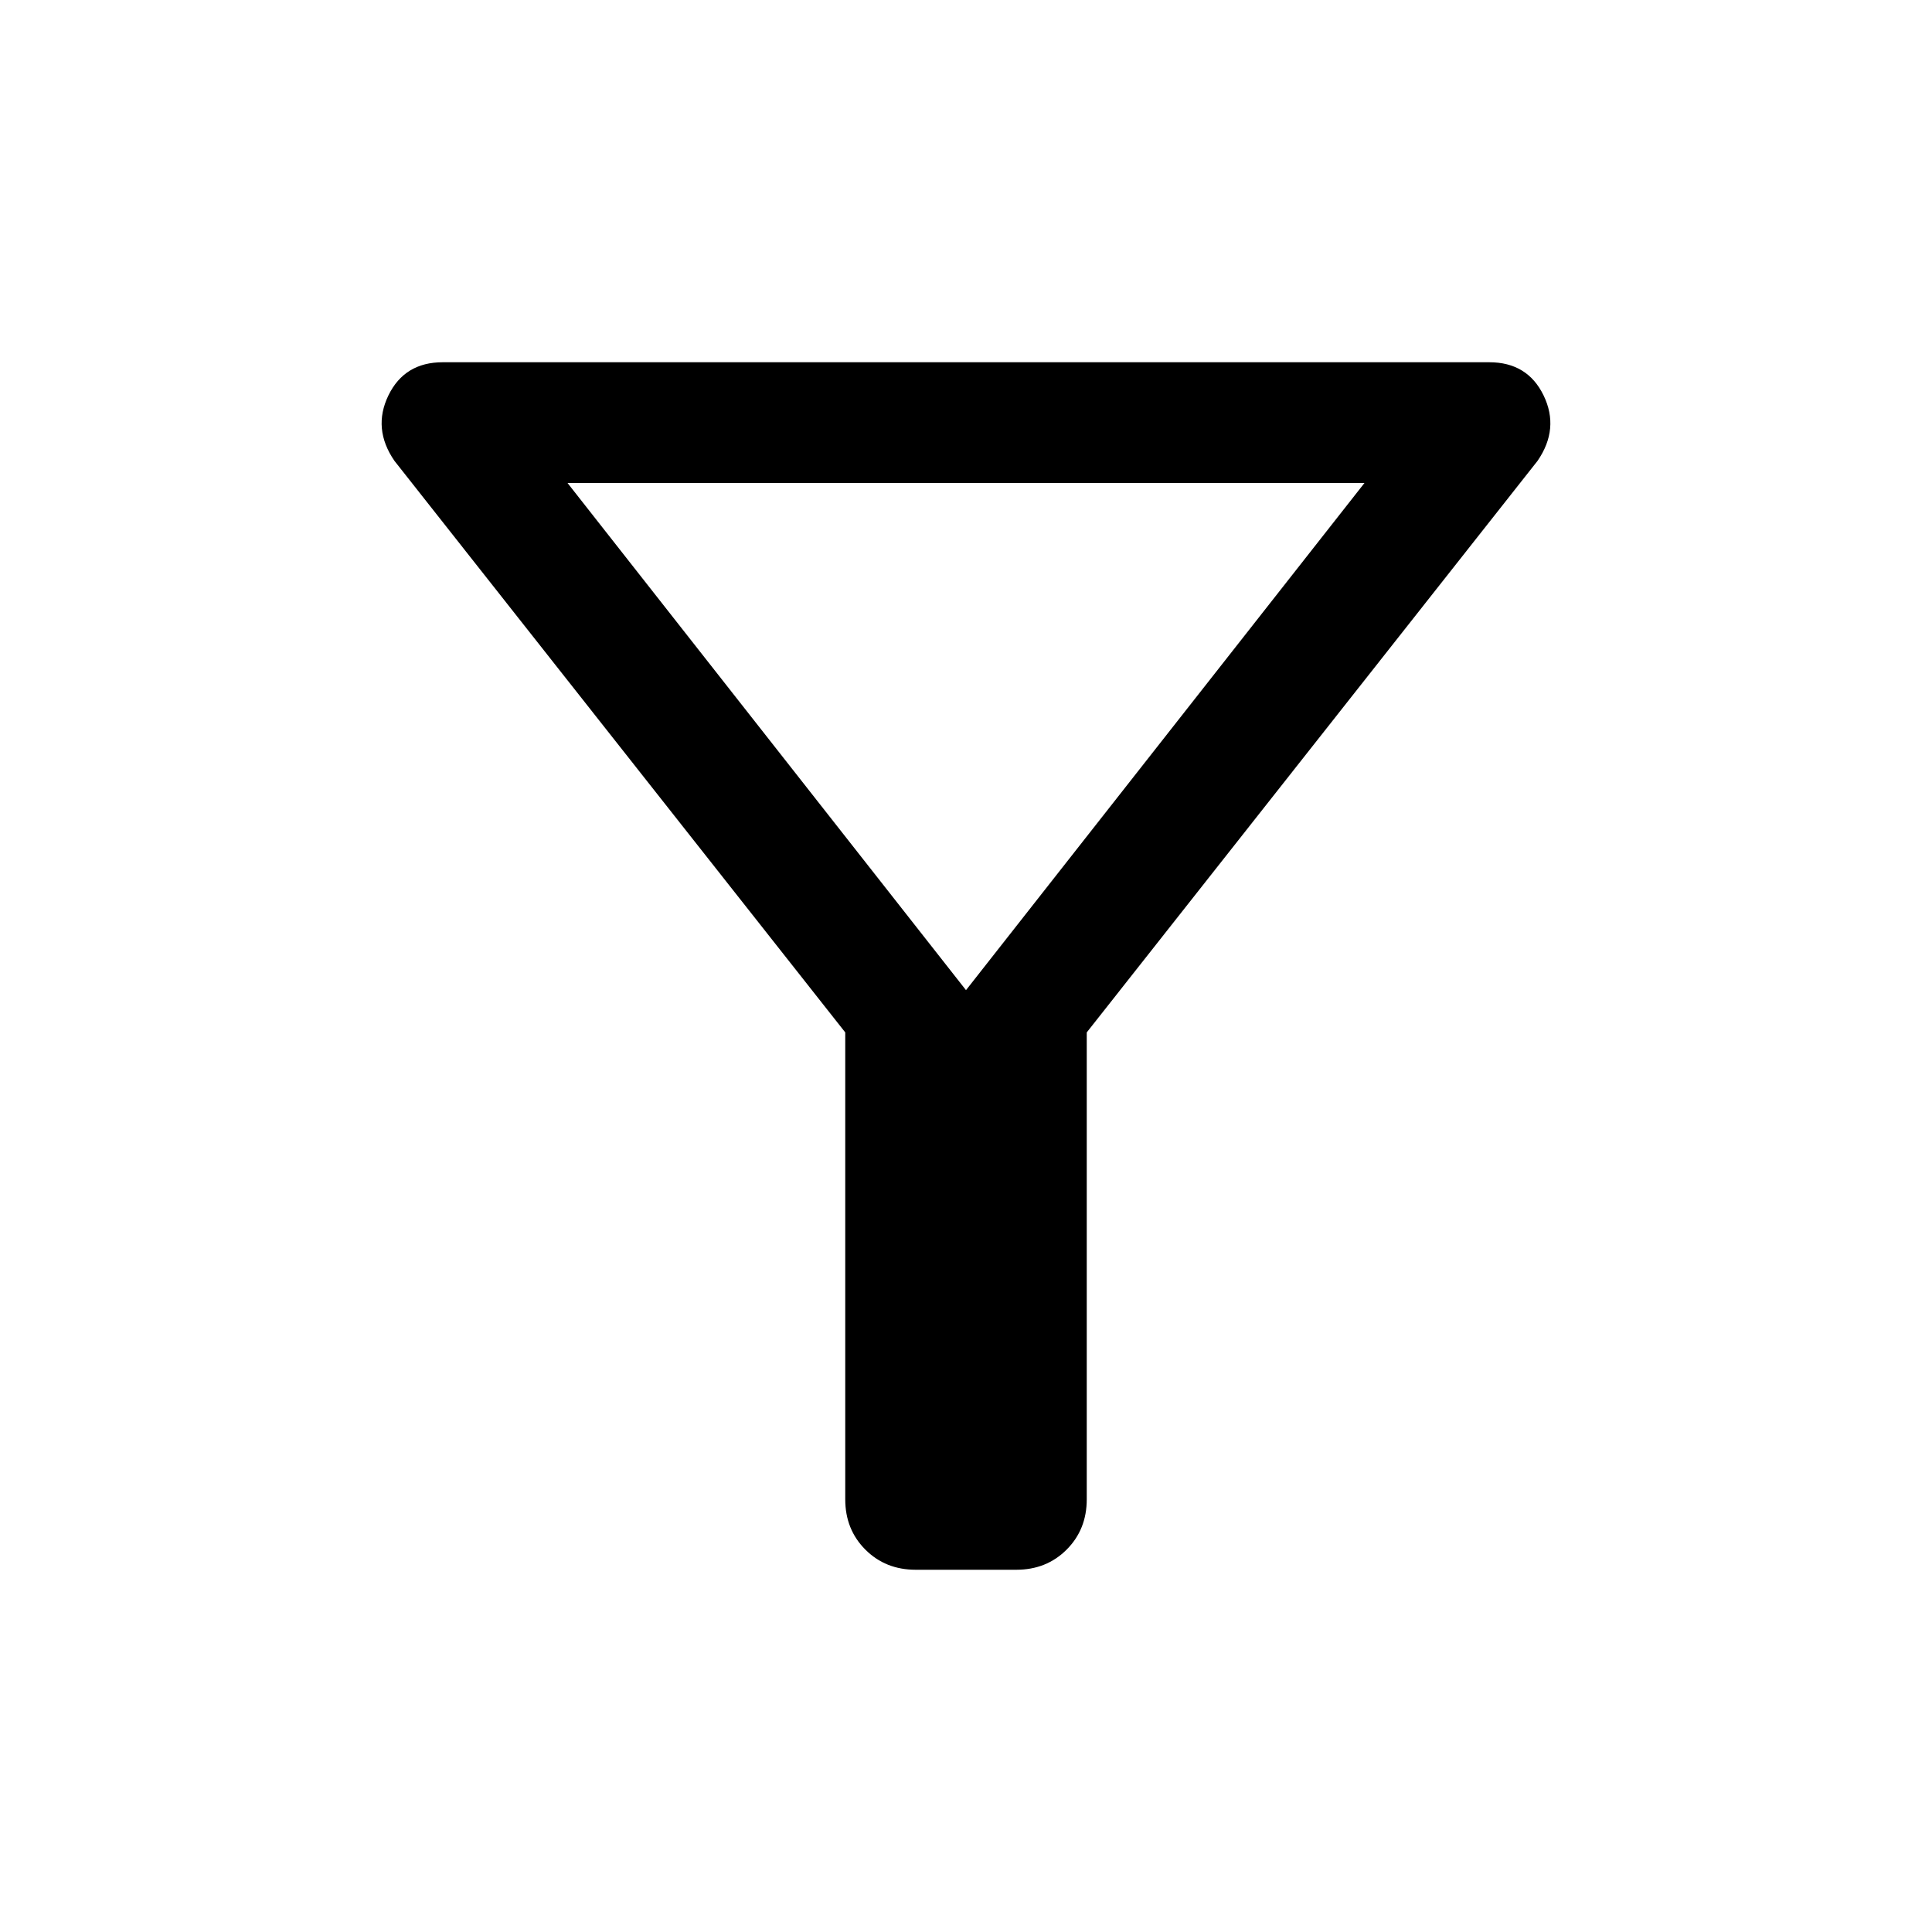 <svg xmlns="http://www.w3.org/2000/svg" viewBox="0 0 24 24"><path d="M13.5 12.825v5.8q0 .375-.25.625t-.625.25h-1.25q-.375 0-.625-.25t-.25-.625v-5.8l-5.6-7.1q-.275-.4-.075-.813.2-.412.675-.412h13q.475 0 .675.412.2.413-.075.813ZM12 12.3 16.95 6h-9.9Zm0 0Z"/></svg>
